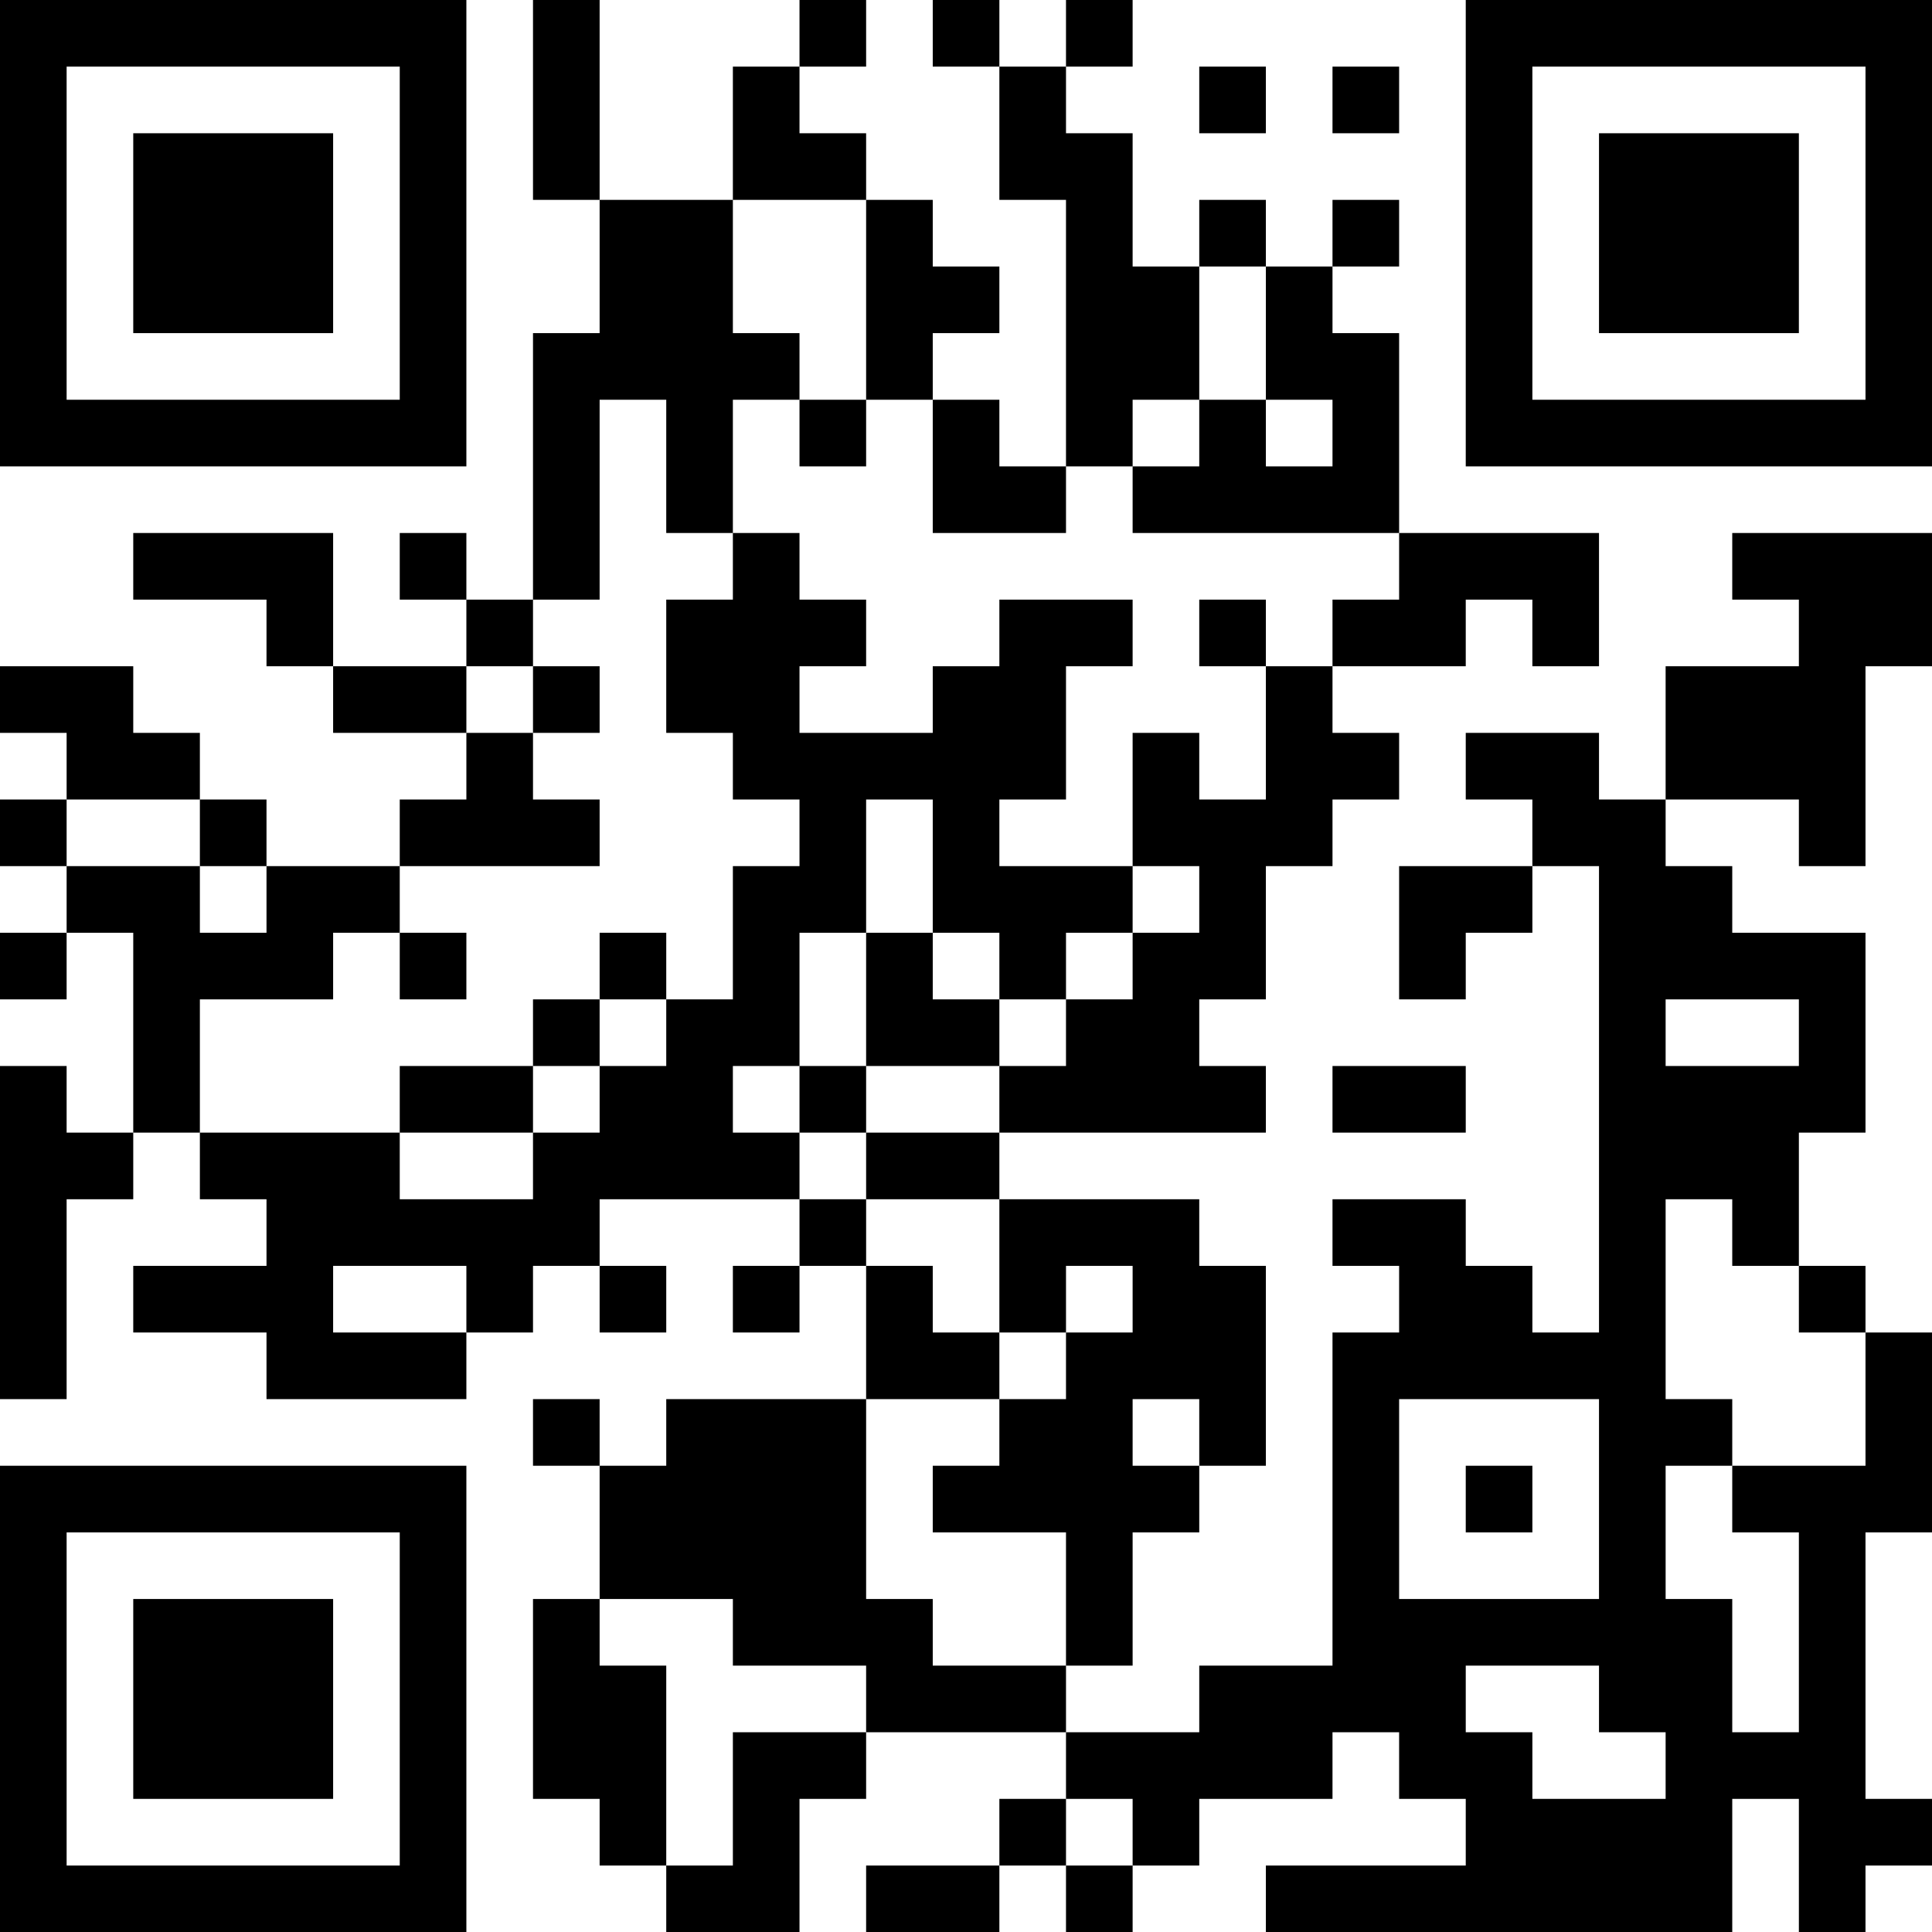 <?xml version="1.0" encoding="UTF-8"?>
<svg xmlns="http://www.w3.org/2000/svg" version="1.1" width="200" height="200" viewBox="0 0 200 200"><rect x="0" y="0" width="200" height="200" fill="#ffffff"/><g transform="scale(6.897)"><g transform="translate(0,0)"><path fill-rule="evenodd" d="M8 0L8 3L9 3L9 5L8 5L8 9L7 9L7 8L6 8L6 9L7 9L7 10L5 10L5 8L2 8L2 9L4 9L4 10L5 10L5 11L7 11L7 12L6 12L6 13L4 13L4 12L3 12L3 11L2 11L2 10L0 10L0 11L1 11L1 12L0 12L0 13L1 13L1 14L0 14L0 15L1 15L1 14L2 14L2 17L1 17L1 16L0 16L0 21L1 21L1 18L2 18L2 17L3 17L3 18L4 18L4 19L2 19L2 20L4 20L4 21L7 21L7 20L8 20L8 19L9 19L9 20L10 20L10 19L9 19L9 18L12 18L12 19L11 19L11 20L12 20L12 19L13 19L13 21L10 21L10 22L9 22L9 21L8 21L8 22L9 22L9 24L8 24L8 27L9 27L9 28L10 28L10 29L12 29L12 27L13 27L13 26L16 26L16 27L15 27L15 28L13 28L13 29L15 29L15 28L16 28L16 29L17 29L17 28L18 28L18 27L20 27L20 26L21 26L21 27L22 27L22 28L19 28L19 29L26 29L26 27L27 27L27 29L28 29L28 28L29 28L29 27L28 27L28 23L29 23L29 20L28 20L28 19L27 19L27 17L28 17L28 14L26 14L26 13L25 13L25 12L27 12L27 13L28 13L28 10L29 10L29 8L26 8L26 9L27 9L27 10L25 10L25 12L24 12L24 11L22 11L22 12L23 12L23 13L21 13L21 15L22 15L22 14L23 14L23 13L24 13L24 20L23 20L23 19L22 19L22 18L20 18L20 19L21 19L21 20L20 20L20 25L18 25L18 26L16 26L16 25L17 25L17 23L18 23L18 22L19 22L19 19L18 19L18 18L15 18L15 17L19 17L19 16L18 16L18 15L19 15L19 13L20 13L20 12L21 12L21 11L20 11L20 10L22 10L22 9L23 9L23 10L24 10L24 8L21 8L21 5L20 5L20 4L21 4L21 3L20 3L20 4L19 4L19 3L18 3L18 4L17 4L17 2L16 2L16 1L17 1L17 0L16 0L16 1L15 1L15 0L14 0L14 1L15 1L15 3L16 3L16 7L15 7L15 6L14 6L14 5L15 5L15 4L14 4L14 3L13 3L13 2L12 2L12 1L13 1L13 0L12 0L12 1L11 1L11 3L9 3L9 0ZM18 1L18 2L19 2L19 1ZM20 1L20 2L21 2L21 1ZM11 3L11 5L12 5L12 6L11 6L11 8L10 8L10 6L9 6L9 9L8 9L8 10L7 10L7 11L8 11L8 12L9 12L9 13L6 13L6 14L5 14L5 15L3 15L3 17L6 17L6 18L8 18L8 17L9 17L9 16L10 16L10 15L11 15L11 13L12 13L12 12L11 12L11 11L10 11L10 9L11 9L11 8L12 8L12 9L13 9L13 10L12 10L12 11L14 11L14 10L15 10L15 9L17 9L17 10L16 10L16 12L15 12L15 13L17 13L17 14L16 14L16 15L15 15L15 14L14 14L14 12L13 12L13 14L12 14L12 16L11 16L11 17L12 17L12 18L13 18L13 19L14 19L14 20L15 20L15 21L13 21L13 24L14 24L14 25L16 25L16 23L14 23L14 22L15 22L15 21L16 21L16 20L17 20L17 19L16 19L16 20L15 20L15 18L13 18L13 17L15 17L15 16L16 16L16 15L17 15L17 14L18 14L18 13L17 13L17 11L18 11L18 12L19 12L19 10L20 10L20 9L21 9L21 8L17 8L17 7L18 7L18 6L19 6L19 7L20 7L20 6L19 6L19 4L18 4L18 6L17 6L17 7L16 7L16 8L14 8L14 6L13 6L13 3ZM12 6L12 7L13 7L13 6ZM18 9L18 10L19 10L19 9ZM8 10L8 11L9 11L9 10ZM1 12L1 13L3 13L3 14L4 14L4 13L3 13L3 12ZM6 14L6 15L7 15L7 14ZM9 14L9 15L8 15L8 16L6 16L6 17L8 17L8 16L9 16L9 15L10 15L10 14ZM13 14L13 16L12 16L12 17L13 17L13 16L15 16L15 15L14 15L14 14ZM25 15L25 16L27 16L27 15ZM20 16L20 17L22 17L22 16ZM25 18L25 21L26 21L26 22L25 22L25 24L26 24L26 26L27 26L27 23L26 23L26 22L28 22L28 20L27 20L27 19L26 19L26 18ZM5 19L5 20L7 20L7 19ZM17 21L17 22L18 22L18 21ZM21 21L21 24L24 24L24 21ZM22 22L22 23L23 23L23 22ZM9 24L9 25L10 25L10 28L11 28L11 26L13 26L13 25L11 25L11 24ZM22 25L22 26L23 26L23 27L25 27L25 26L24 26L24 25ZM16 27L16 28L17 28L17 27ZM0 0L0 7L7 7L7 0ZM1 1L1 6L6 6L6 1ZM2 2L2 5L5 5L5 2ZM22 0L22 7L29 7L29 0ZM23 1L23 6L28 6L28 1ZM24 2L24 5L27 5L27 2ZM0 22L0 29L7 29L7 22ZM1 23L1 28L6 28L6 23ZM2 24L2 27L5 27L5 24Z" fill="#000000"/></g></g></svg>

